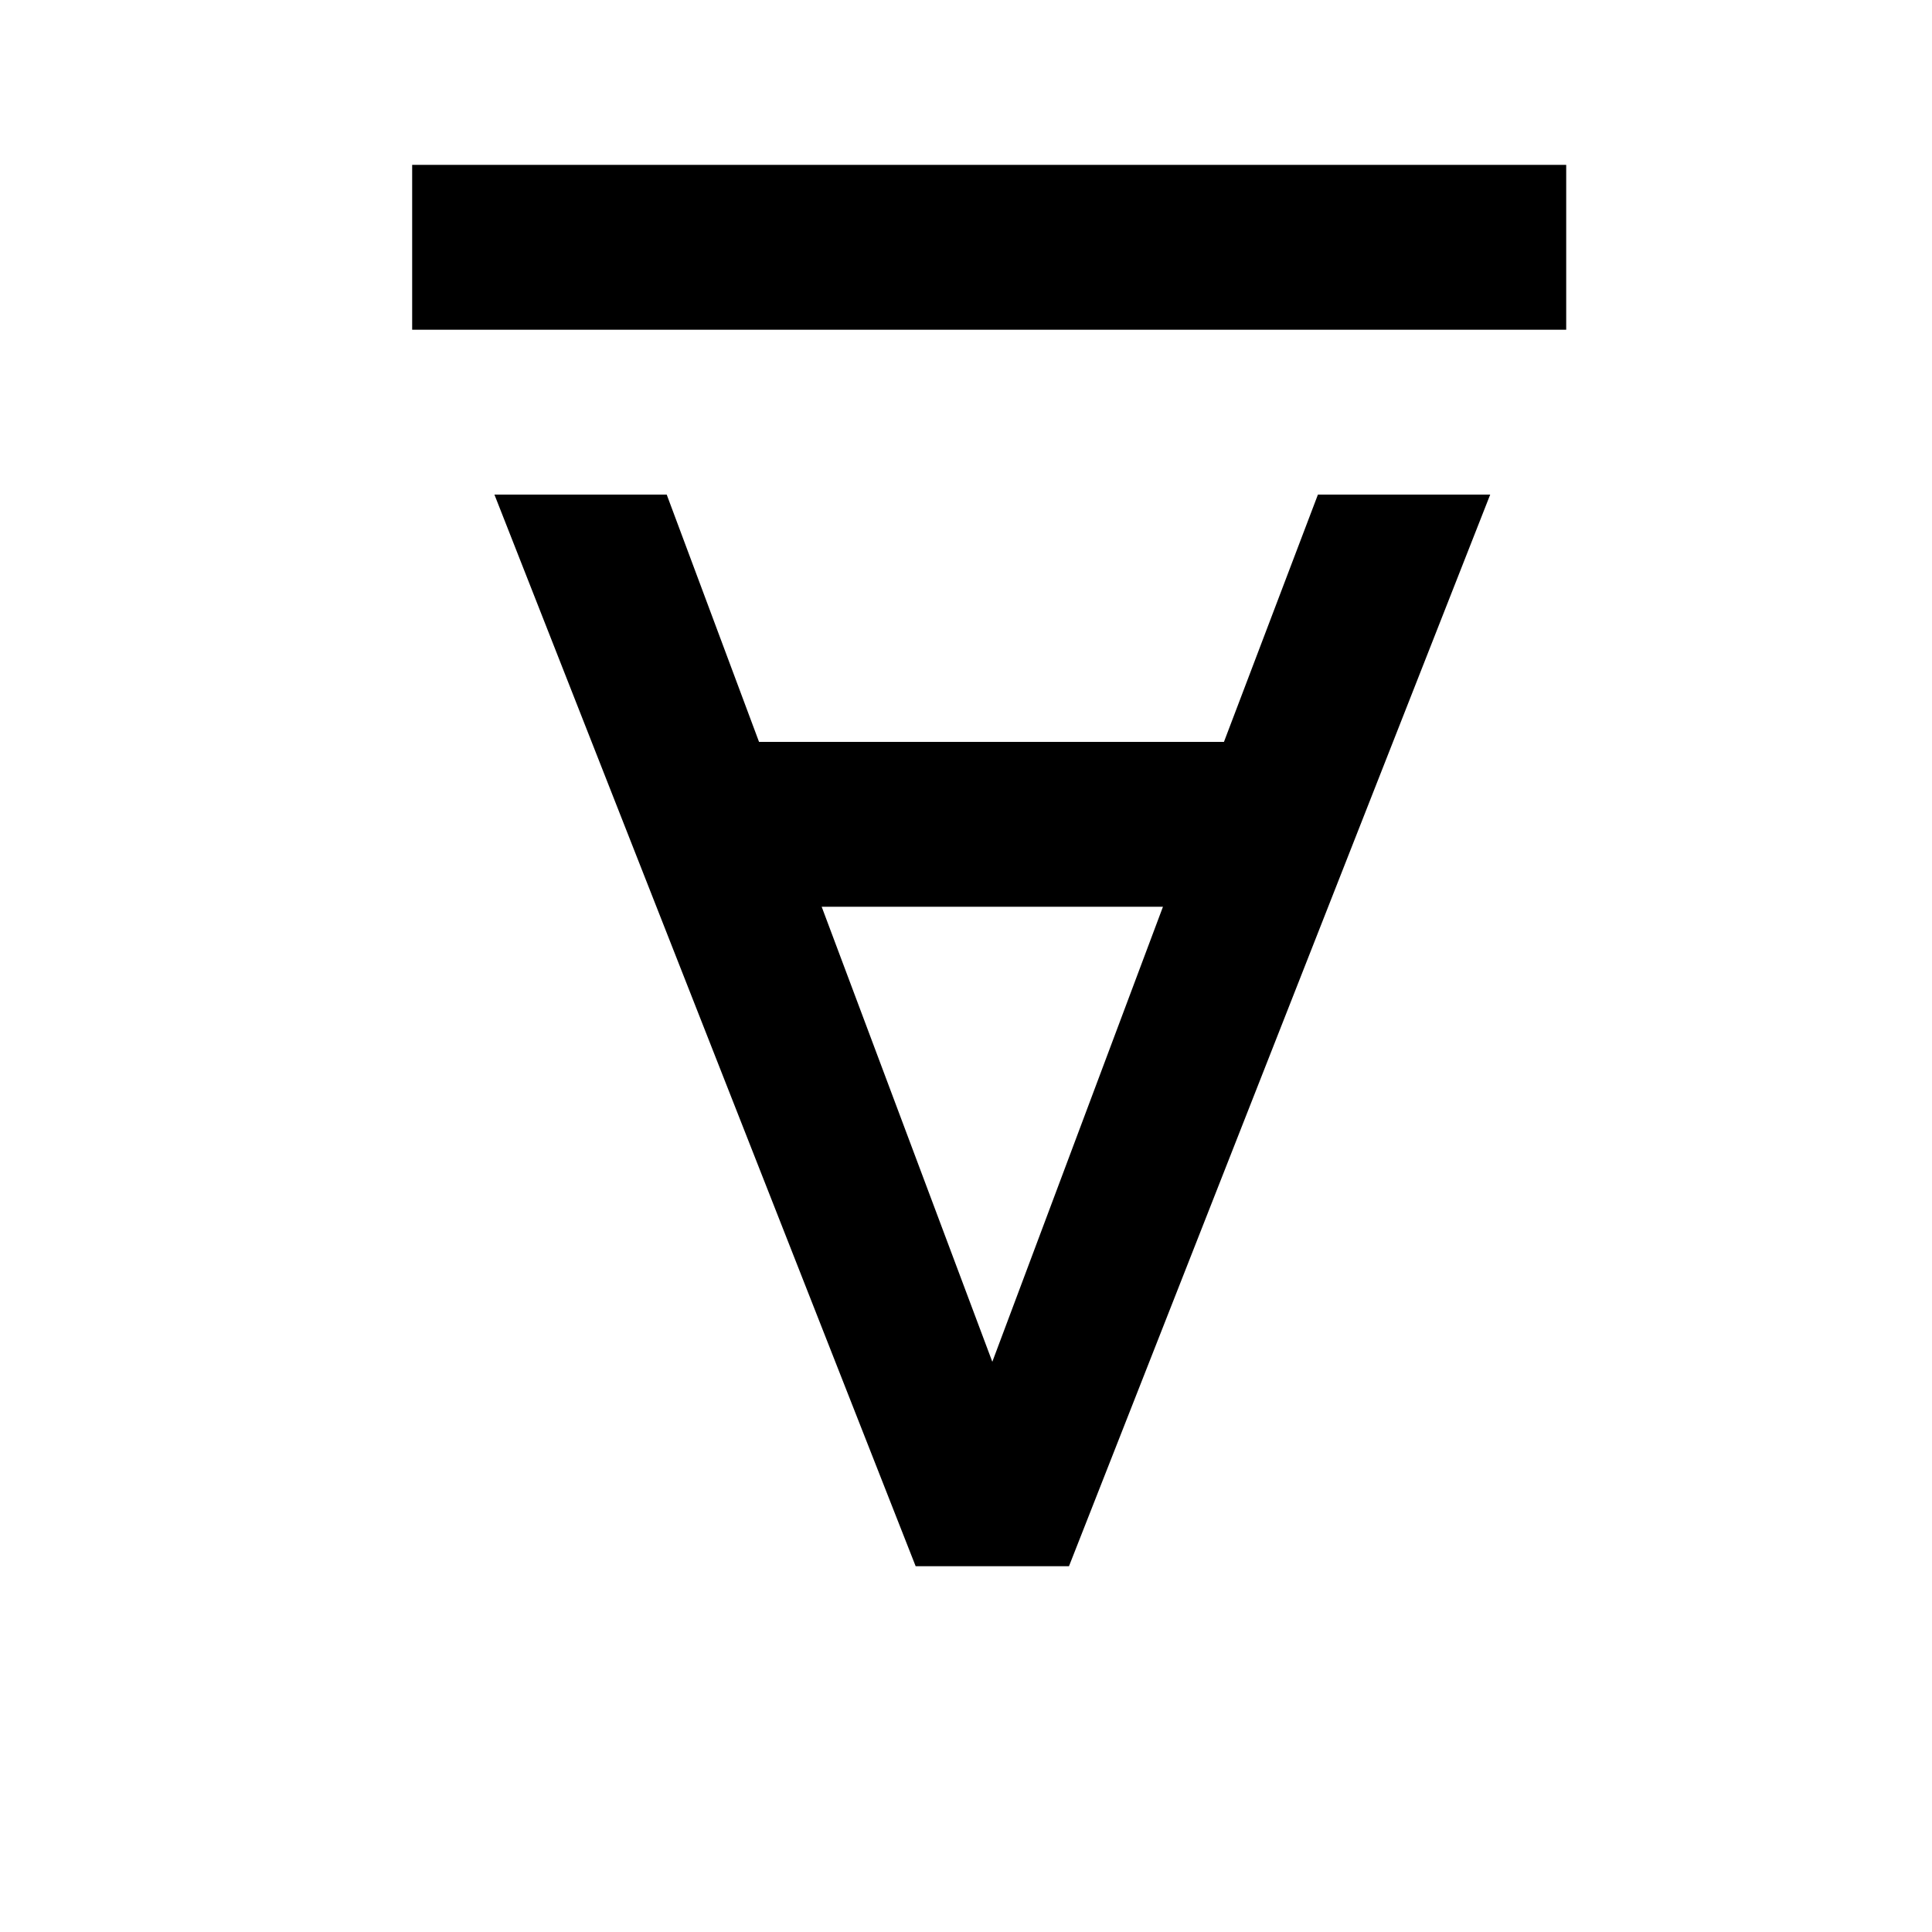 <svg width="24" height="24" viewBox="0 0 1000 1000">
  <path d="M213.333 170.667h597.333v-85.333h-597.333v85.333zM473.941 810.667l-218.027-554.667h89.173l47.787 128h240.64l48.64-128h89.173l-218.027 554.667h-79.36zM425.301 469.334l88.32 235.52 88.32-235.52h-176.64z" />
</svg>